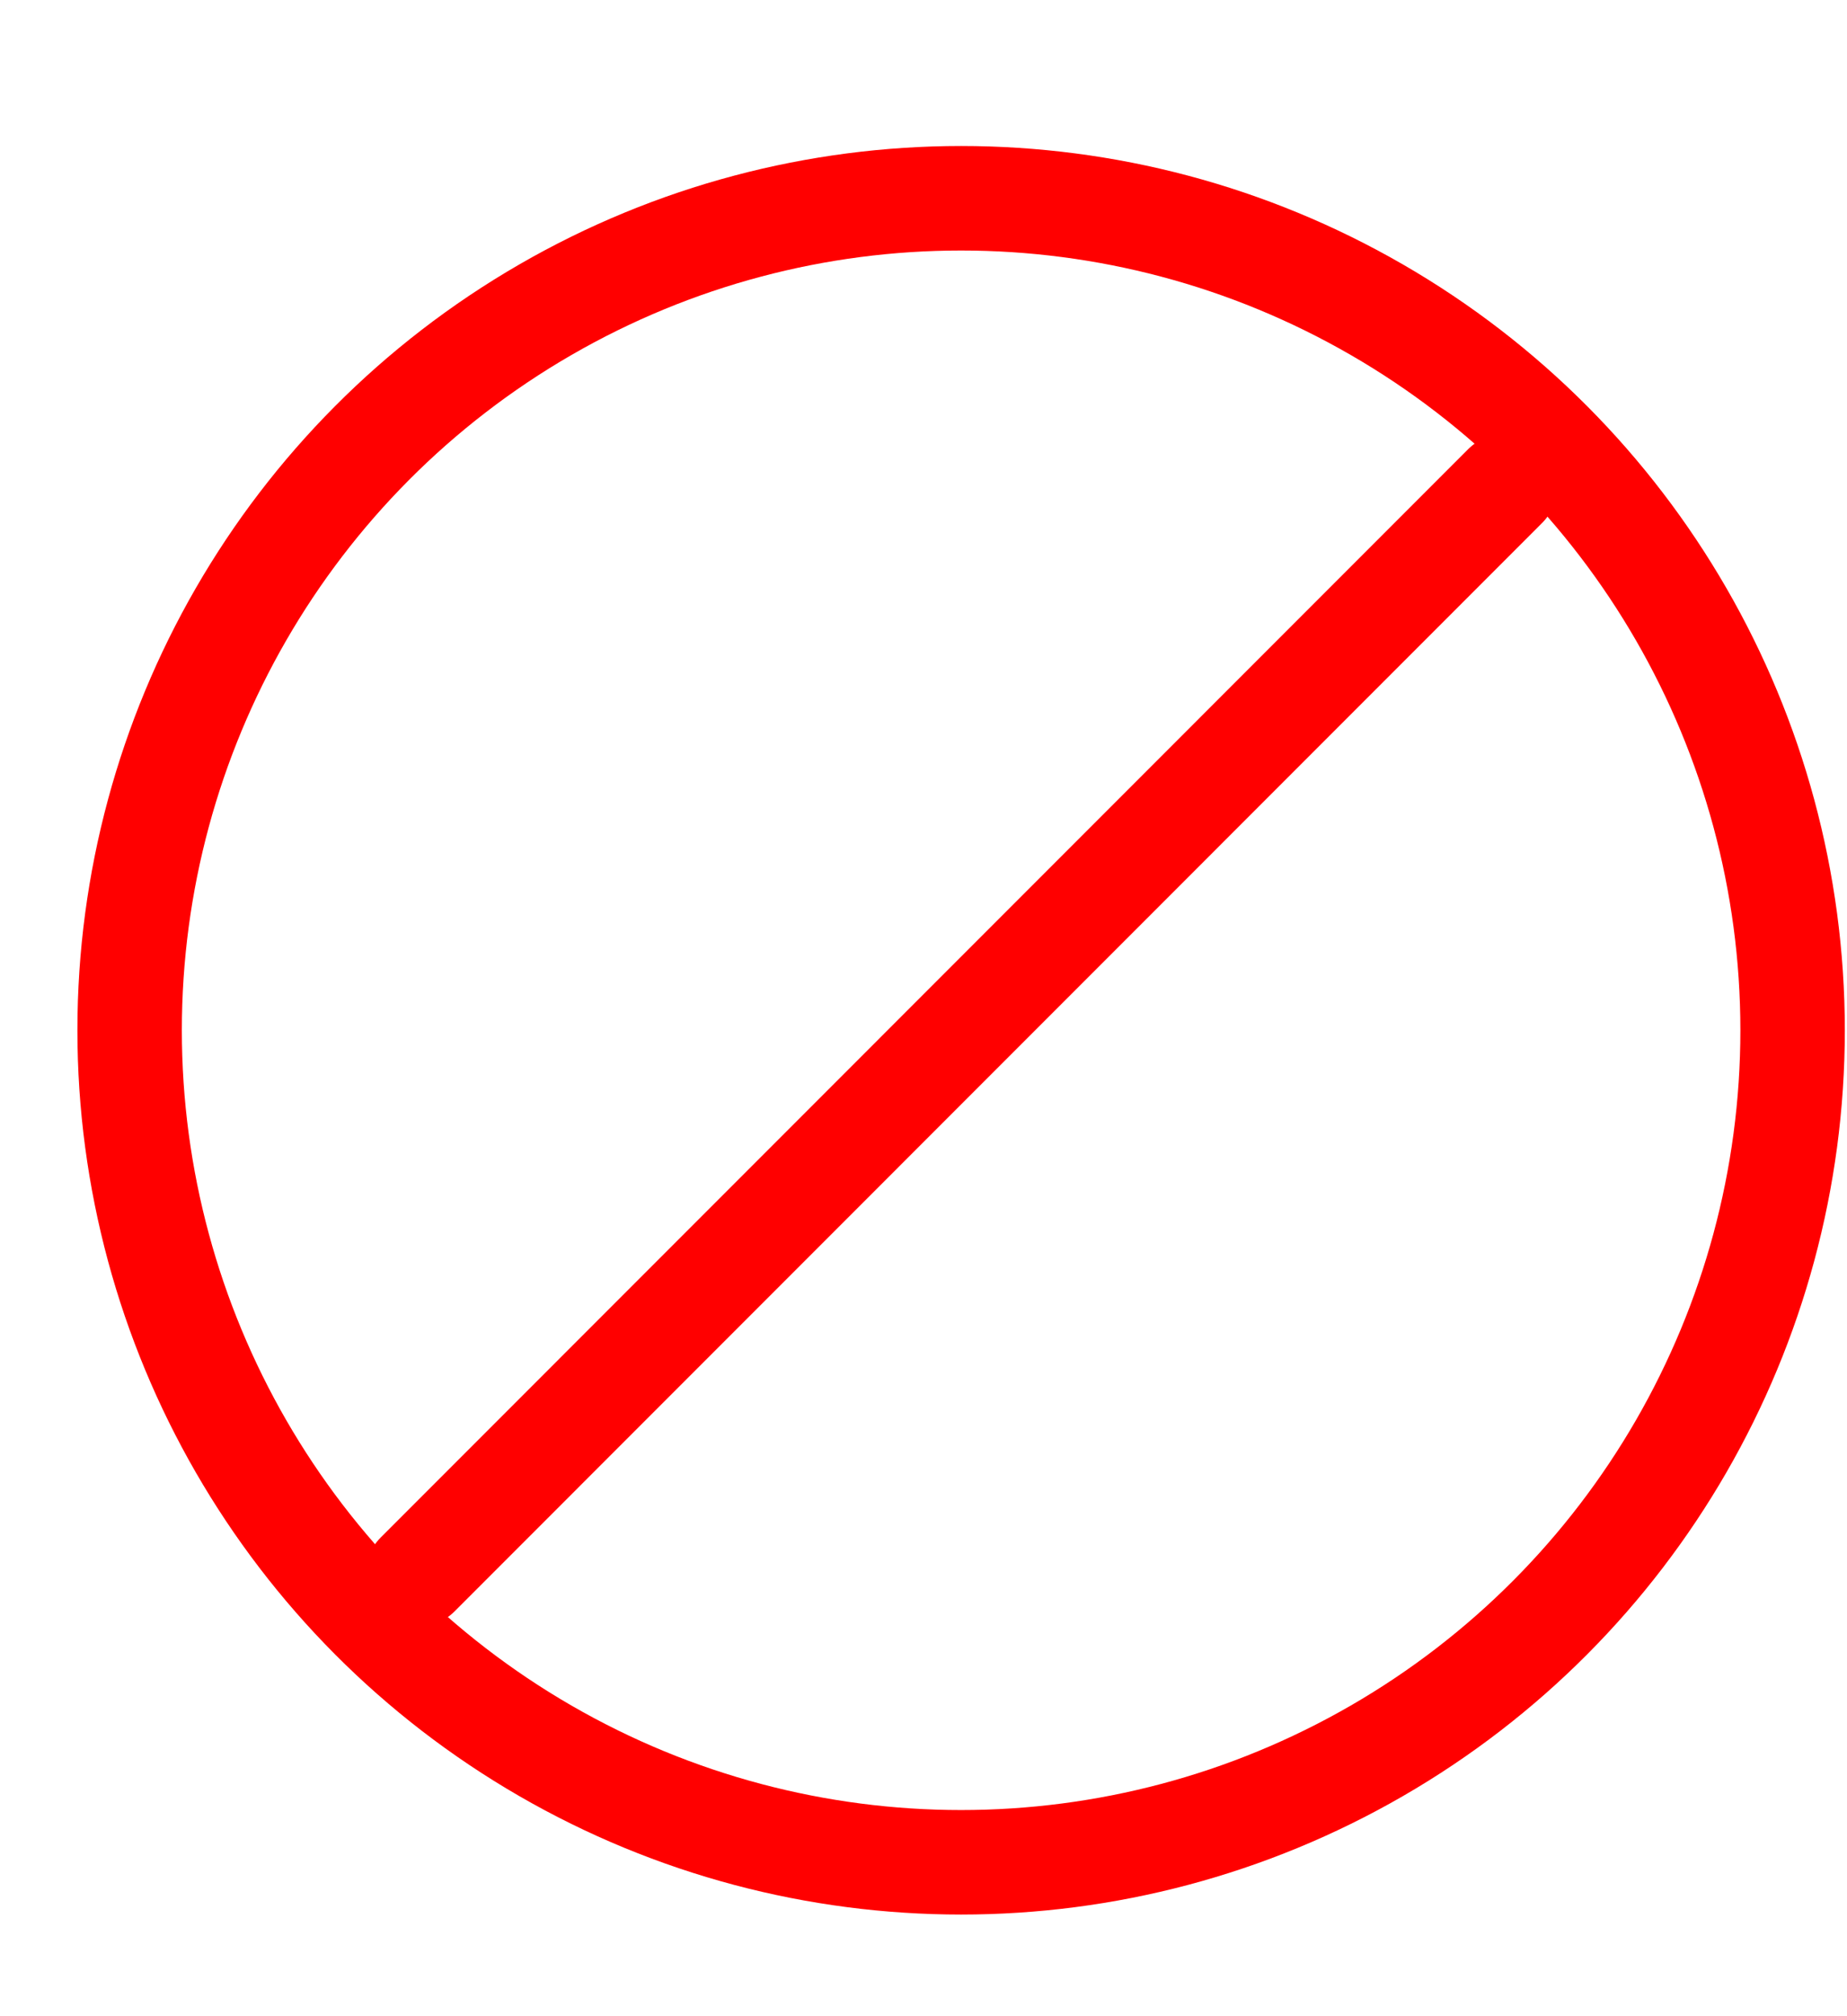 <svg width="11" height="12" viewBox="0 0 11 12" fill="none" xmlns="http://www.w3.org/2000/svg">
<circle cx="5.724" cy="6.132" r="4.952" stroke="#FF0000" stroke-width="0.622"/>
<path d="M2.487 9.371L8.964 2.893" stroke="#FF0000" stroke-width="0.622" stroke-linecap="round"/>
</svg>

